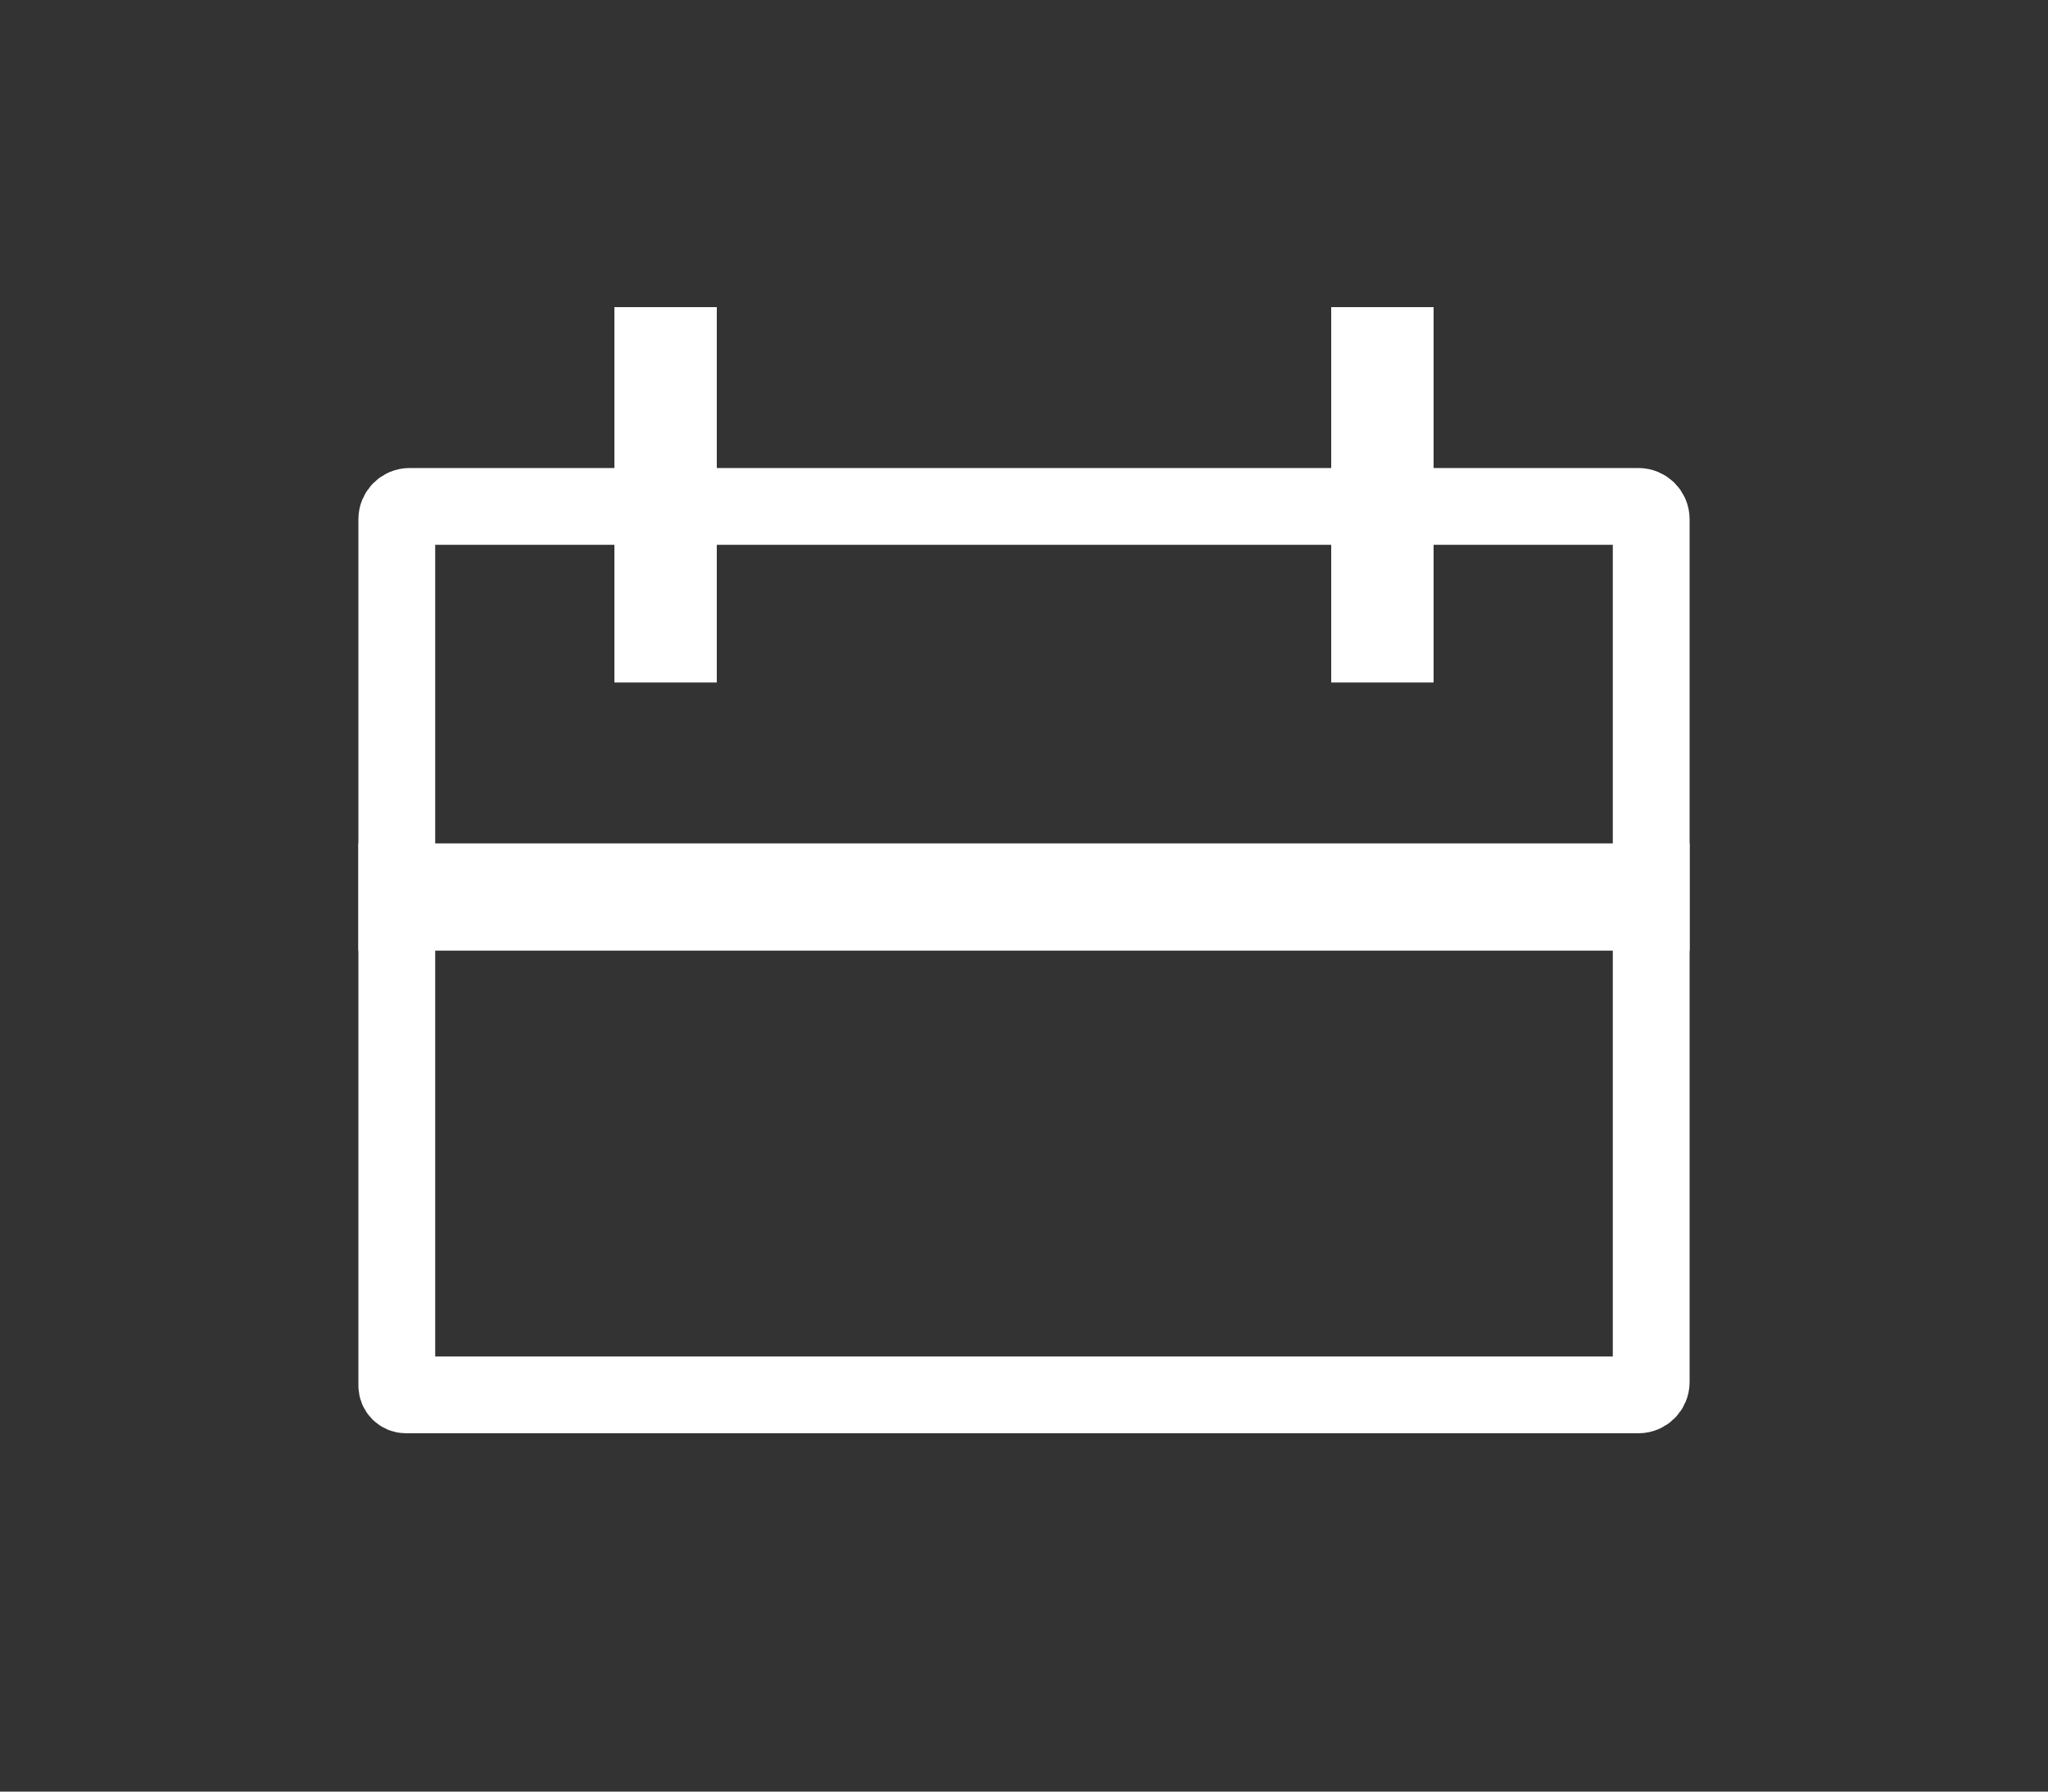 <?xml version="1.0" encoding="UTF-8" standalone="no"?>
<svg width="40px" height="35px" viewBox="0 0 40 35" version="1.1" xmlns="http://www.w3.org/2000/svg" xmlns:xlink="http://www.w3.org/1999/xlink">
    <rect x="0" y="0" width="40" height="35" fill="#333333" stroke="none"/>
    <!-- Generator: Sketch 46.2 (44496) - http://www.bohemiancoding.com/sketch -->
    <title>Artboard</title>
    <desc>Created with Sketch.</desc>
    <defs></defs>
    <g id="Page-1" stroke="none" stroke-width="1" fill="none" fill-rule="evenodd">
        <g id="Artboard" stroke="#FFFFFF" stroke-width="1.5">
            <g id="Group-17" transform="translate(7, 6)">
                <path d="M1,3.893 C0.862,3.893 0.75,4.005 0.75,4.143 L0.75,21.07 C0.75,21.169 0.831,21.25 0.93,21.25 L25,21.25 C25.138,21.25 25.25,21.138 25.25,21 L25.25,4.143 C25.25,4.005 25.138,3.893 25,3.893 L1,3.893 Z" id="Combined-Shape"></path>
                <path d="M5.75,0.75 L5.75,6.583 L6.25,6.583 L6.25,0.75 L5.75,0.75 Z" id="Rectangle-9"></path>
                <path d="M19.75,0.75 L19.75,6.583 L20.25,6.583 L20.25,0.75 L19.75,0.75 Z" id="Rectangle-9"></path>
                <path d="M0.75,11.226 L0.75,11.821 L25.25,11.821 L25.25,11.226 L0.75,11.226 Z" id="Rectangle-12"></path>
            </g>
        </g>
    </g>
</svg>